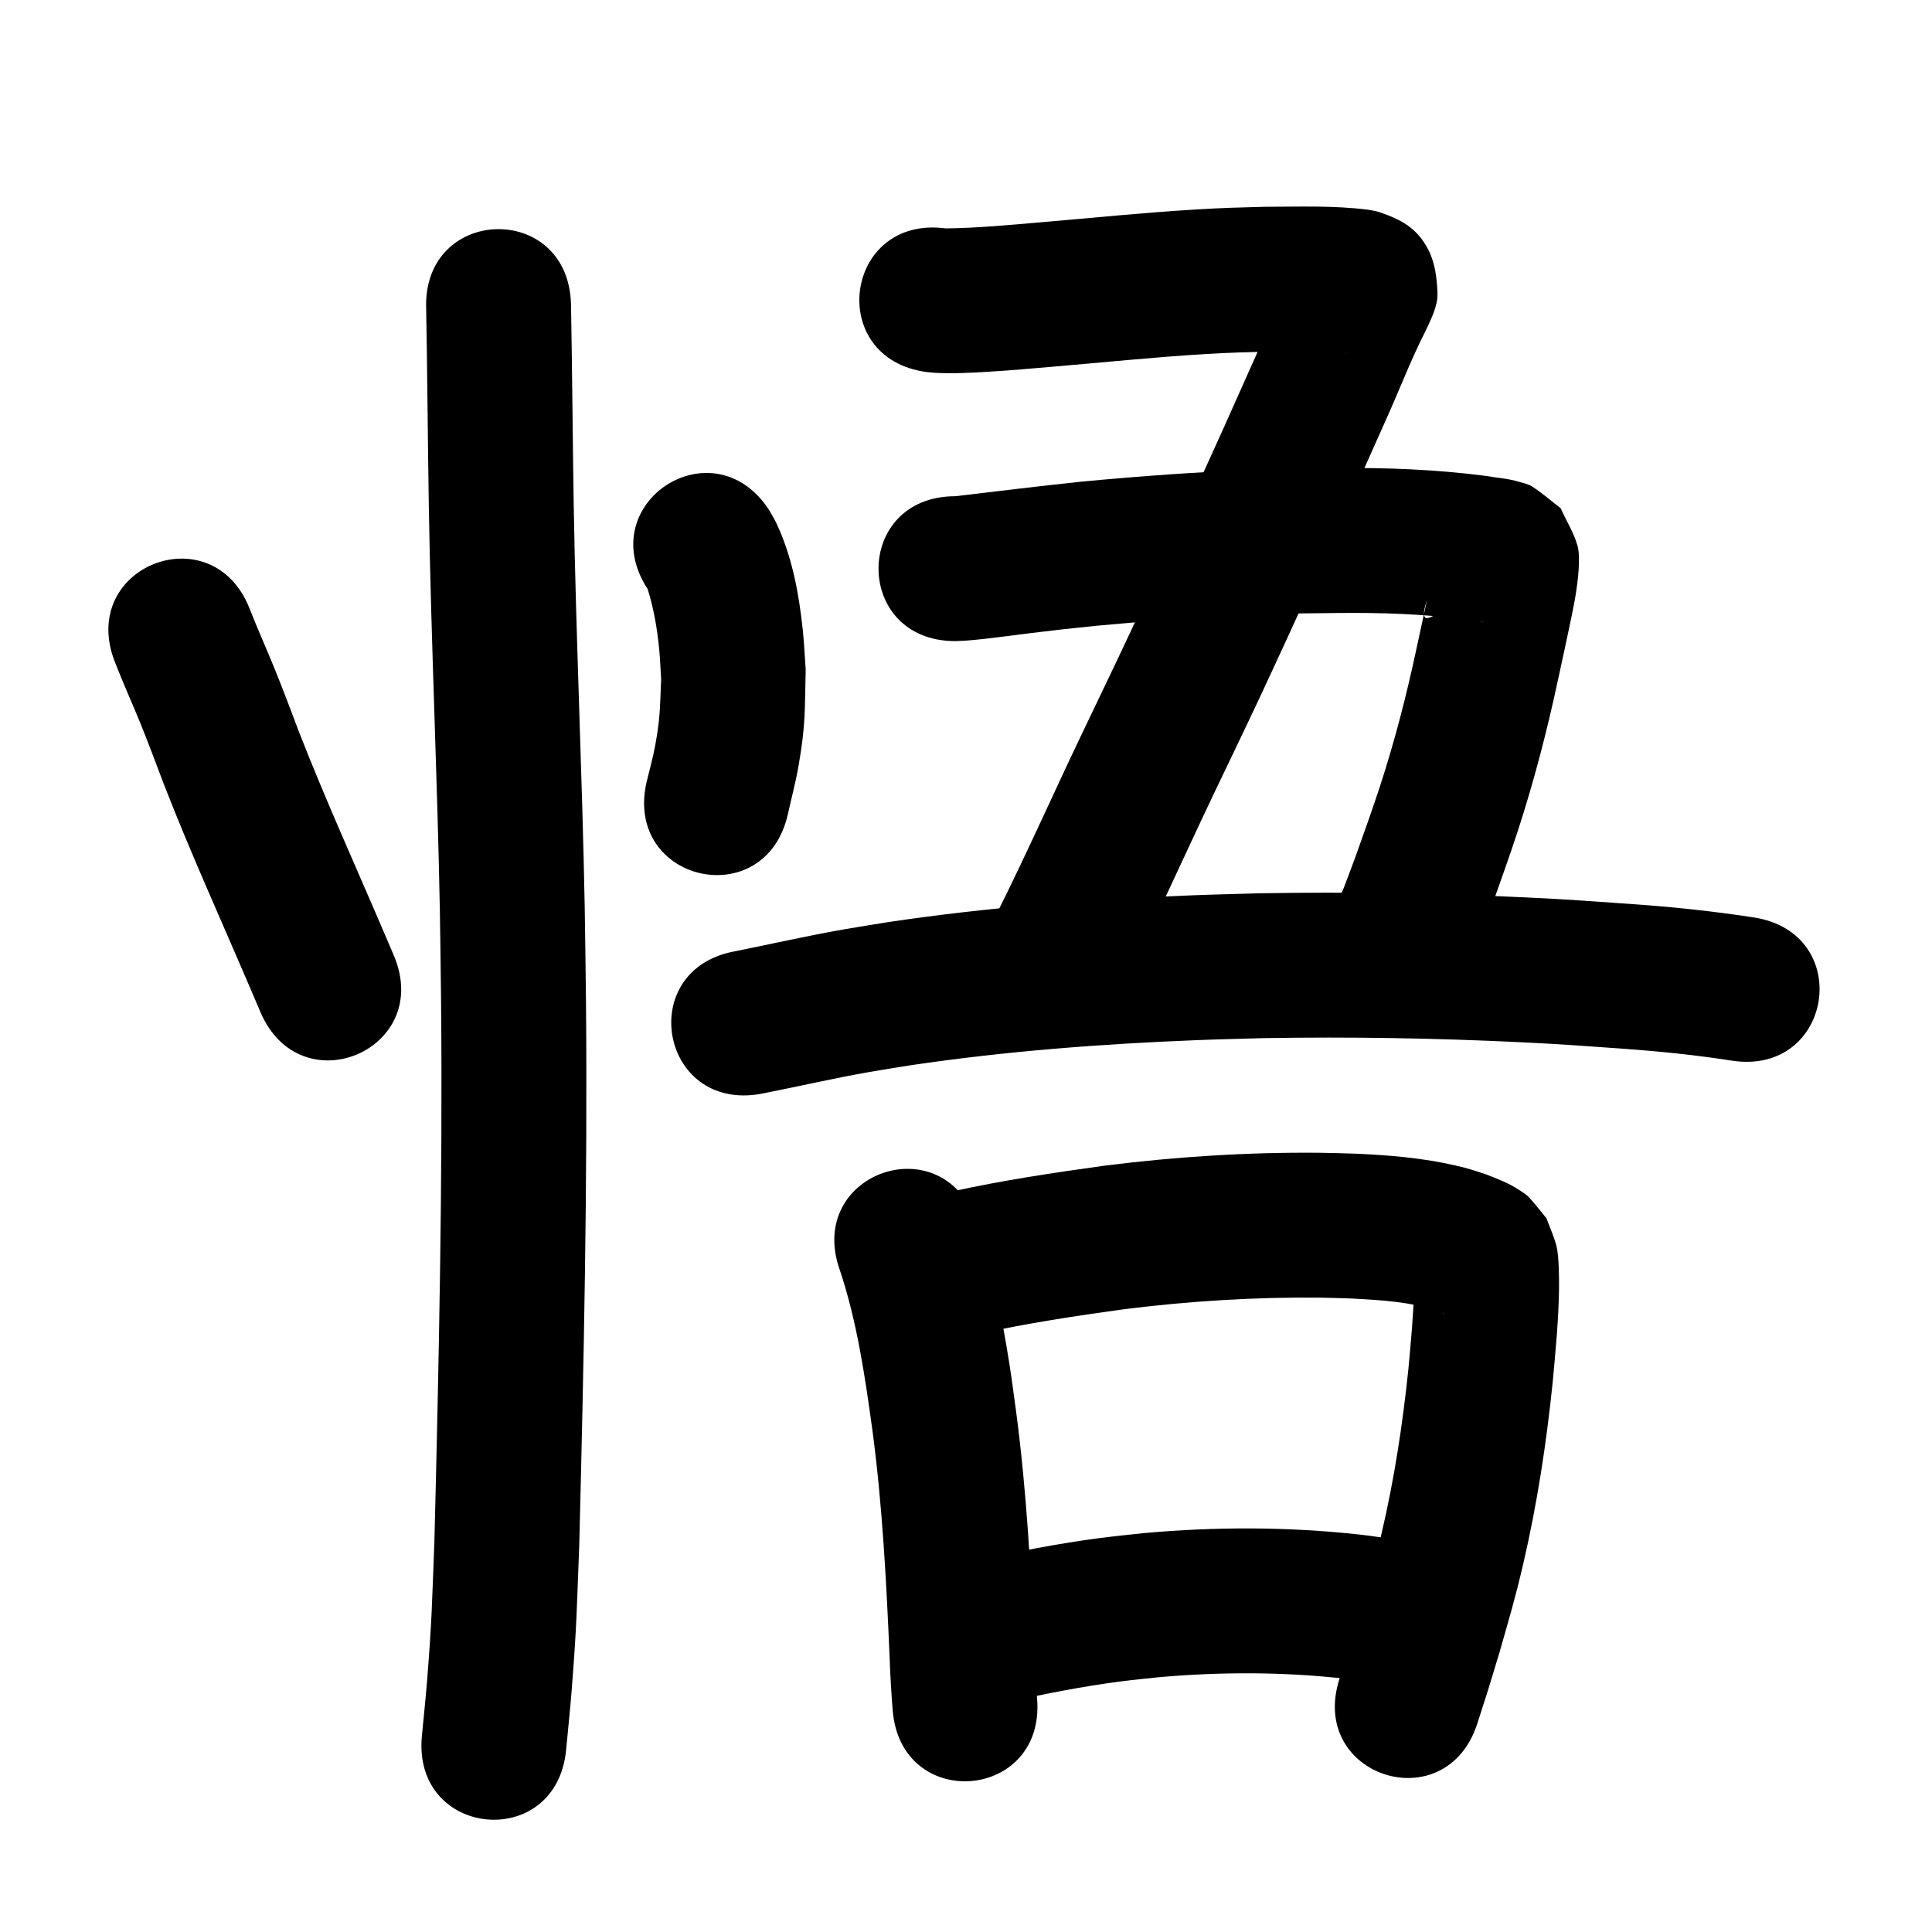 <?xml version="1.0" ?>
<svg xmlns="http://www.w3.org/2000/svg" width="1000" height="1000">
<path d="m 59.414,342.511 c 4.279,11.039 9.185,21.82 13.626,32.792 3.856,9.525 8.1,20.908 11.705,30.42 13.93,35.865 29.883,70.896 44.993,106.271 1.69,3.957 3.38,7.914 5.07,11.871 20.83,48.771 89.803,19.313 68.973,-29.458 v 0 c -1.69,-3.958 -3.381,-7.916 -5.071,-11.874 -14.705,-34.426 -30.222,-68.519 -43.835,-103.398 -4.421,-11.656 -8.024,-21.366 -12.678,-32.859 -4.202,-10.375 -8.842,-20.57 -12.902,-31.003 -19.259,-49.412 -89.139,-22.176 -69.88,27.236 z"/>
<path d="m 335.256,304.947 c 3.16,10.174 4.96,20.786 5.969,31.38 0.489,5.133 0.651,10.292 0.976,15.439 -0.672,14.901 -0.398,19.725 -3.203,34.786 -1.149,6.17 -2.898,12.212 -4.347,18.319 -11.751,51.715 61.384,68.334 73.136,16.619 v 0 c 1.874,-8.52 4.159,-16.96 5.623,-25.56 3.671,-21.555 3.07,-27.762 3.614,-49.329 -0.503,-6.86 -0.787,-13.739 -1.51,-20.58 -1.986,-18.799 -5.54,-38.128 -13.71,-55.323 -1.11,-2.337 -2.512,-4.524 -3.768,-6.786 -29.016,-44.391 -91.794,-3.357 -62.779,41.034 z"/>
<path d="m 220.578,159.548 c 0.622,34.15 0.831,68.305 1.378,102.456 1.15,69.629 4.393,139.204 5.706,208.829 0.306,16.241 0.435,32.485 0.652,48.728 0.815,92.763 -1.13,185.517 -3.469,278.245 -1.311,33.305 -1.212,39.649 -3.777,71.976 -0.764,9.628 -1.806,19.232 -2.709,28.848 -4.935,52.803 69.74,59.782 74.675,6.979 v 0 c 0.956,-10.28 2.06,-20.548 2.869,-30.841 2.651,-33.742 2.569,-40.603 3.919,-75.071 2.362,-93.693 4.32,-187.414 3.486,-281.142 -0.223,-16.52 -0.355,-33.042 -0.668,-49.561 -1.313,-69.412 -4.534,-138.776 -5.693,-208.192 -0.555,-34.533 -0.751,-69.069 -1.405,-103.601 -1.66,-53.007 -76.623,-50.659 -74.963,2.348 z"/>
<path d="m 479.619,192.564 c 1.506,0.139 3.007,0.342 4.517,0.418 9.451,0.474 18.935,-0.032 28.366,-0.628 12.755,-0.806 19.354,-1.444 32.405,-2.553 26.264,-2.206 52.491,-4.957 78.806,-6.523 14.455,-0.86 18.836,-0.878 32.92,-1.27 10.514,-0.123 21.035,-0.175 31.547,0.121 2.945,0.083 6.543,0.018 9.508,0.694 -9.599,-1.237 -18.847,-8.013 -23.556,-16.424 -3.309,-5.911 -4.11,-12.994 -4.906,-19.721 -0.629,-5.319 3.405,-11.757 0.843,-7.467 -7.165,14.107 -12.965,28.844 -19.316,43.321 -2,4.559 -16.356,36.648 -17.698,39.65 -15.893,34.989 -31.636,70.053 -47.919,104.864 -6.865,14.677 -18.051,37.952 -25.101,52.674 -14.735,30.843 -28.593,62.095 -43.876,92.674 -23.689,47.448 43.413,80.949 67.102,33.501 v 0 c 15.442,-30.959 29.552,-62.545 44.417,-93.782 7.438,-15.532 18.323,-38.177 25.558,-53.646 16.408,-35.081 32.274,-70.416 48.288,-105.676 2.099,-4.694 15.595,-34.856 18.111,-40.59 5.88,-13.404 11.218,-27.064 17.851,-40.126 2.817,-6.022 6.784,-13.439 6.556,-20.13 -0.263,-7.691 -1.196,-15.752 -4.703,-22.602 -5.95,-11.62 -14.477,-15.762 -25.35,-19.541 -1.89,-0.657 -3.915,-0.834 -5.872,-1.25 -17.767,-2.258 -35.741,-1.536 -53.607,-1.514 -15.649,0.451 -19.983,0.46 -36.045,1.424 -26.685,1.601 -53.284,4.36 -79.917,6.61 -16.314,1.392 -32.652,2.982 -49.037,3.148 -52.57,-6.994 -62.46,67.351 -9.89,74.345 z"/>
<path d="m 494.492,331.842 c 2.03,-0.102 4.063,-0.145 6.089,-0.305 11.041,-0.869 22.036,-2.535 33.026,-3.86 18.963,-2.287 14.504,-1.738 34.507,-3.839 28.316,-2.637 56.697,-4.72 85.119,-5.784 16.833,-0.63 23.009,-0.591 39.536,-0.768 22.164,-0.236 44.33,0.494 66.315,3.378 2.974,0.64 6.097,0.64 9.047,1.428 0.154,0.041 -0.323,0.001 -0.476,-0.043 -1.307,-0.371 -2.736,-0.492 -3.896,-1.199 -4.518,-2.753 -8.67,-6.066 -13.005,-9.099 -29.001,26.287 -1.853,-19.141 -8.666,-18.587 -1.324,0.108 -0.477,2.614 -0.734,3.918 -2.551,12.929 -5.394,25.796 -8.19,38.673 -5.163,24.252 -11.388,48.268 -19.091,71.841 -3.737,11.437 -8.49,24.615 -12.516,35.964 -7.981,21.193 -3.761,10.945 -12.585,30.775 -21.387,48.529 47.244,78.775 68.631,30.246 v 0 c 10.549,-24.123 5.689,-12.128 14.643,-35.96 4.507,-12.719 9.28,-25.933 13.444,-38.757 8.337,-25.671 15.136,-51.805 20.766,-78.198 1.473,-6.785 5.254,-24.065 6.7,-31.245 0.886,-4.4 1.818,-8.794 2.513,-13.228 0.975,-6.221 2.576,-18.666 0.841,-24.749 -1.947,-6.826 -5.826,-12.946 -8.739,-19.419 -4.957,-3.761 -9.617,-7.95 -14.872,-11.284 -1.972,-1.251 -4.373,-1.651 -6.605,-2.341 -5.691,-1.758 -11.736,-2.09 -17.567,-3.116 -25.462,-3.271 -51.114,-4.318 -76.781,-3.996 -17.834,0.2 -24.055,0.157 -42.247,0.847 -29.862,1.132 -59.682,3.323 -89.431,6.113 -21.952,2.313 -43.858,4.978 -65.775,7.592 -53.033,0 -53.033,75 0,75 z"/>
<path d="m 393.781,566.181 c 18.822,-3.693 37.514,-8.034 56.411,-11.347 7.133,-1.251 14.294,-2.338 21.441,-3.507 49.097,-7.255 98.669,-11.025 148.244,-12.968 11.504,-0.451 23.016,-0.685 34.524,-1.028 44.177,-0.736 88.382,-0.016 132.514,2.113 21.768,1.05 30.825,1.793 52.055,3.28 19.178,1.377 38.312,3.262 57.307,6.25 52.404,8.144 63.922,-65.966 11.518,-74.11 v 0 c -21.089,-3.246 -42.305,-5.482 -63.594,-6.957 -22.255,-1.553 -31.415,-2.305 -54.264,-3.401 -45.887,-2.201 -91.85,-2.933 -137.783,-2.14 -11.984,0.362 -23.971,0.611 -35.951,1.085 -52.413,2.074 -104.817,6.129 -156.716,13.868 -7.764,1.278 -15.543,2.471 -23.293,3.835 -18.613,3.277 -37.041,7.477 -55.567,11.191 -52.211,9.302 -39.055,83.14 13.156,73.837 z"/>
<path d="m 434.644,657.256 c 9.031,26.989 13.068,55.28 16.964,83.365 5.157,39.029 7.199,78.355 8.877,117.656 0.308,9.008 0.851,18 1.567,26.983 4.296,52.859 79.049,46.783 74.754,-6.075 v 0 c -0.669,-8.023 -1.095,-16.061 -1.389,-24.108 -1.782,-41.701 -4.017,-83.423 -9.529,-124.83 -1.113,-7.922 -2.102,-15.862 -3.339,-23.765 -3.931,-25.102 -9.064,-50.131 -17.197,-74.237 -17.686,-49.997 -88.392,-24.986 -70.707,25.011 z"/>
<path d="m 507.017,690.336 c 24.817,-5.493 49.955,-9.243 75.118,-12.724 33.669,-4.188 67.612,-6.332 101.546,-5.944 5.332,0.061 10.66,0.293 15.991,0.439 15.33,0.849 30.991,1.65 45.589,6.821 0.498,0.225 1.993,0.881 2.553,1.192 0.329,0.182 -0.717,-0.25 -1.035,-0.45 -0.963,-0.607 -2.02,-1.111 -2.833,-1.908 -2.713,-2.661 -5.128,-5.609 -7.693,-8.414 -1.319,-2.894 -2.486,-5.862 -3.957,-8.682 -0.097,-0.185 -0.268,0.353 -0.279,0.562 -0.102,1.968 3e-4,3.943 -0.058,5.913 -0.409,13.925 -1.703,27.746 -2.993,41.611 -2.963,28.56 -7.313,57.01 -13.871,84.979 -3.71,15.823 -6.698,25.602 -11.135,41.143 -7.22,23.703 -3.647,12.309 -10.679,34.195 -16.209,50.495 55.202,73.418 71.411,22.923 v 0 c 7.507,-23.406 3.693,-11.218 11.4,-36.577 5.107,-17.975 8.091,-27.684 12.368,-46.111 7.158,-30.833 11.948,-62.18 15.188,-93.653 1.498,-16.317 3.119,-32.638 3.309,-49.039 0.058,-4.96 -0.025,-16.585 -1.327,-21.661 -1.264,-4.932 -3.451,-9.581 -5.176,-14.371 -3.107,-3.704 -5.959,-7.637 -9.321,-11.111 -1.404,-1.451 -3.213,-2.451 -4.891,-3.574 -5.312,-3.556 -11.385,-5.834 -17.301,-8.128 -6.491,-2.102 -8.33,-2.836 -15.321,-4.454 -17.044,-3.945 -34.527,-5.427 -51.969,-6.177 -6.071,-0.155 -12.141,-0.404 -18.214,-0.465 -37.298,-0.375 -74.603,2.01 -111.604,6.654 -26.398,3.669 -52.78,7.58 -78.82,13.332 -52.1,9.902 -38.098,83.583 14.003,73.681 z"/>
<path d="m 520.979,881.059 c 19.686,-4.271 39.458,-8.24 59.451,-10.798 6.534,-0.836 13.096,-1.443 19.644,-2.164 32.287,-2.819 64.903,-2.8 97.122,0.919 4.451,0.514 8.876,1.239 13.313,1.858 52.542,7.197 62.72,-67.109 10.178,-74.306 v 0 c -5.495,-0.741 -10.974,-1.608 -16.484,-2.224 -37.316,-4.166 -75.061,-4.174 -112.435,-0.785 -7.454,0.839 -14.924,1.549 -22.363,2.517 -21.739,2.828 -43.251,7.107 -64.661,11.762 -51.776,11.48 -35.541,84.702 16.235,73.222 z"/>
</svg>

